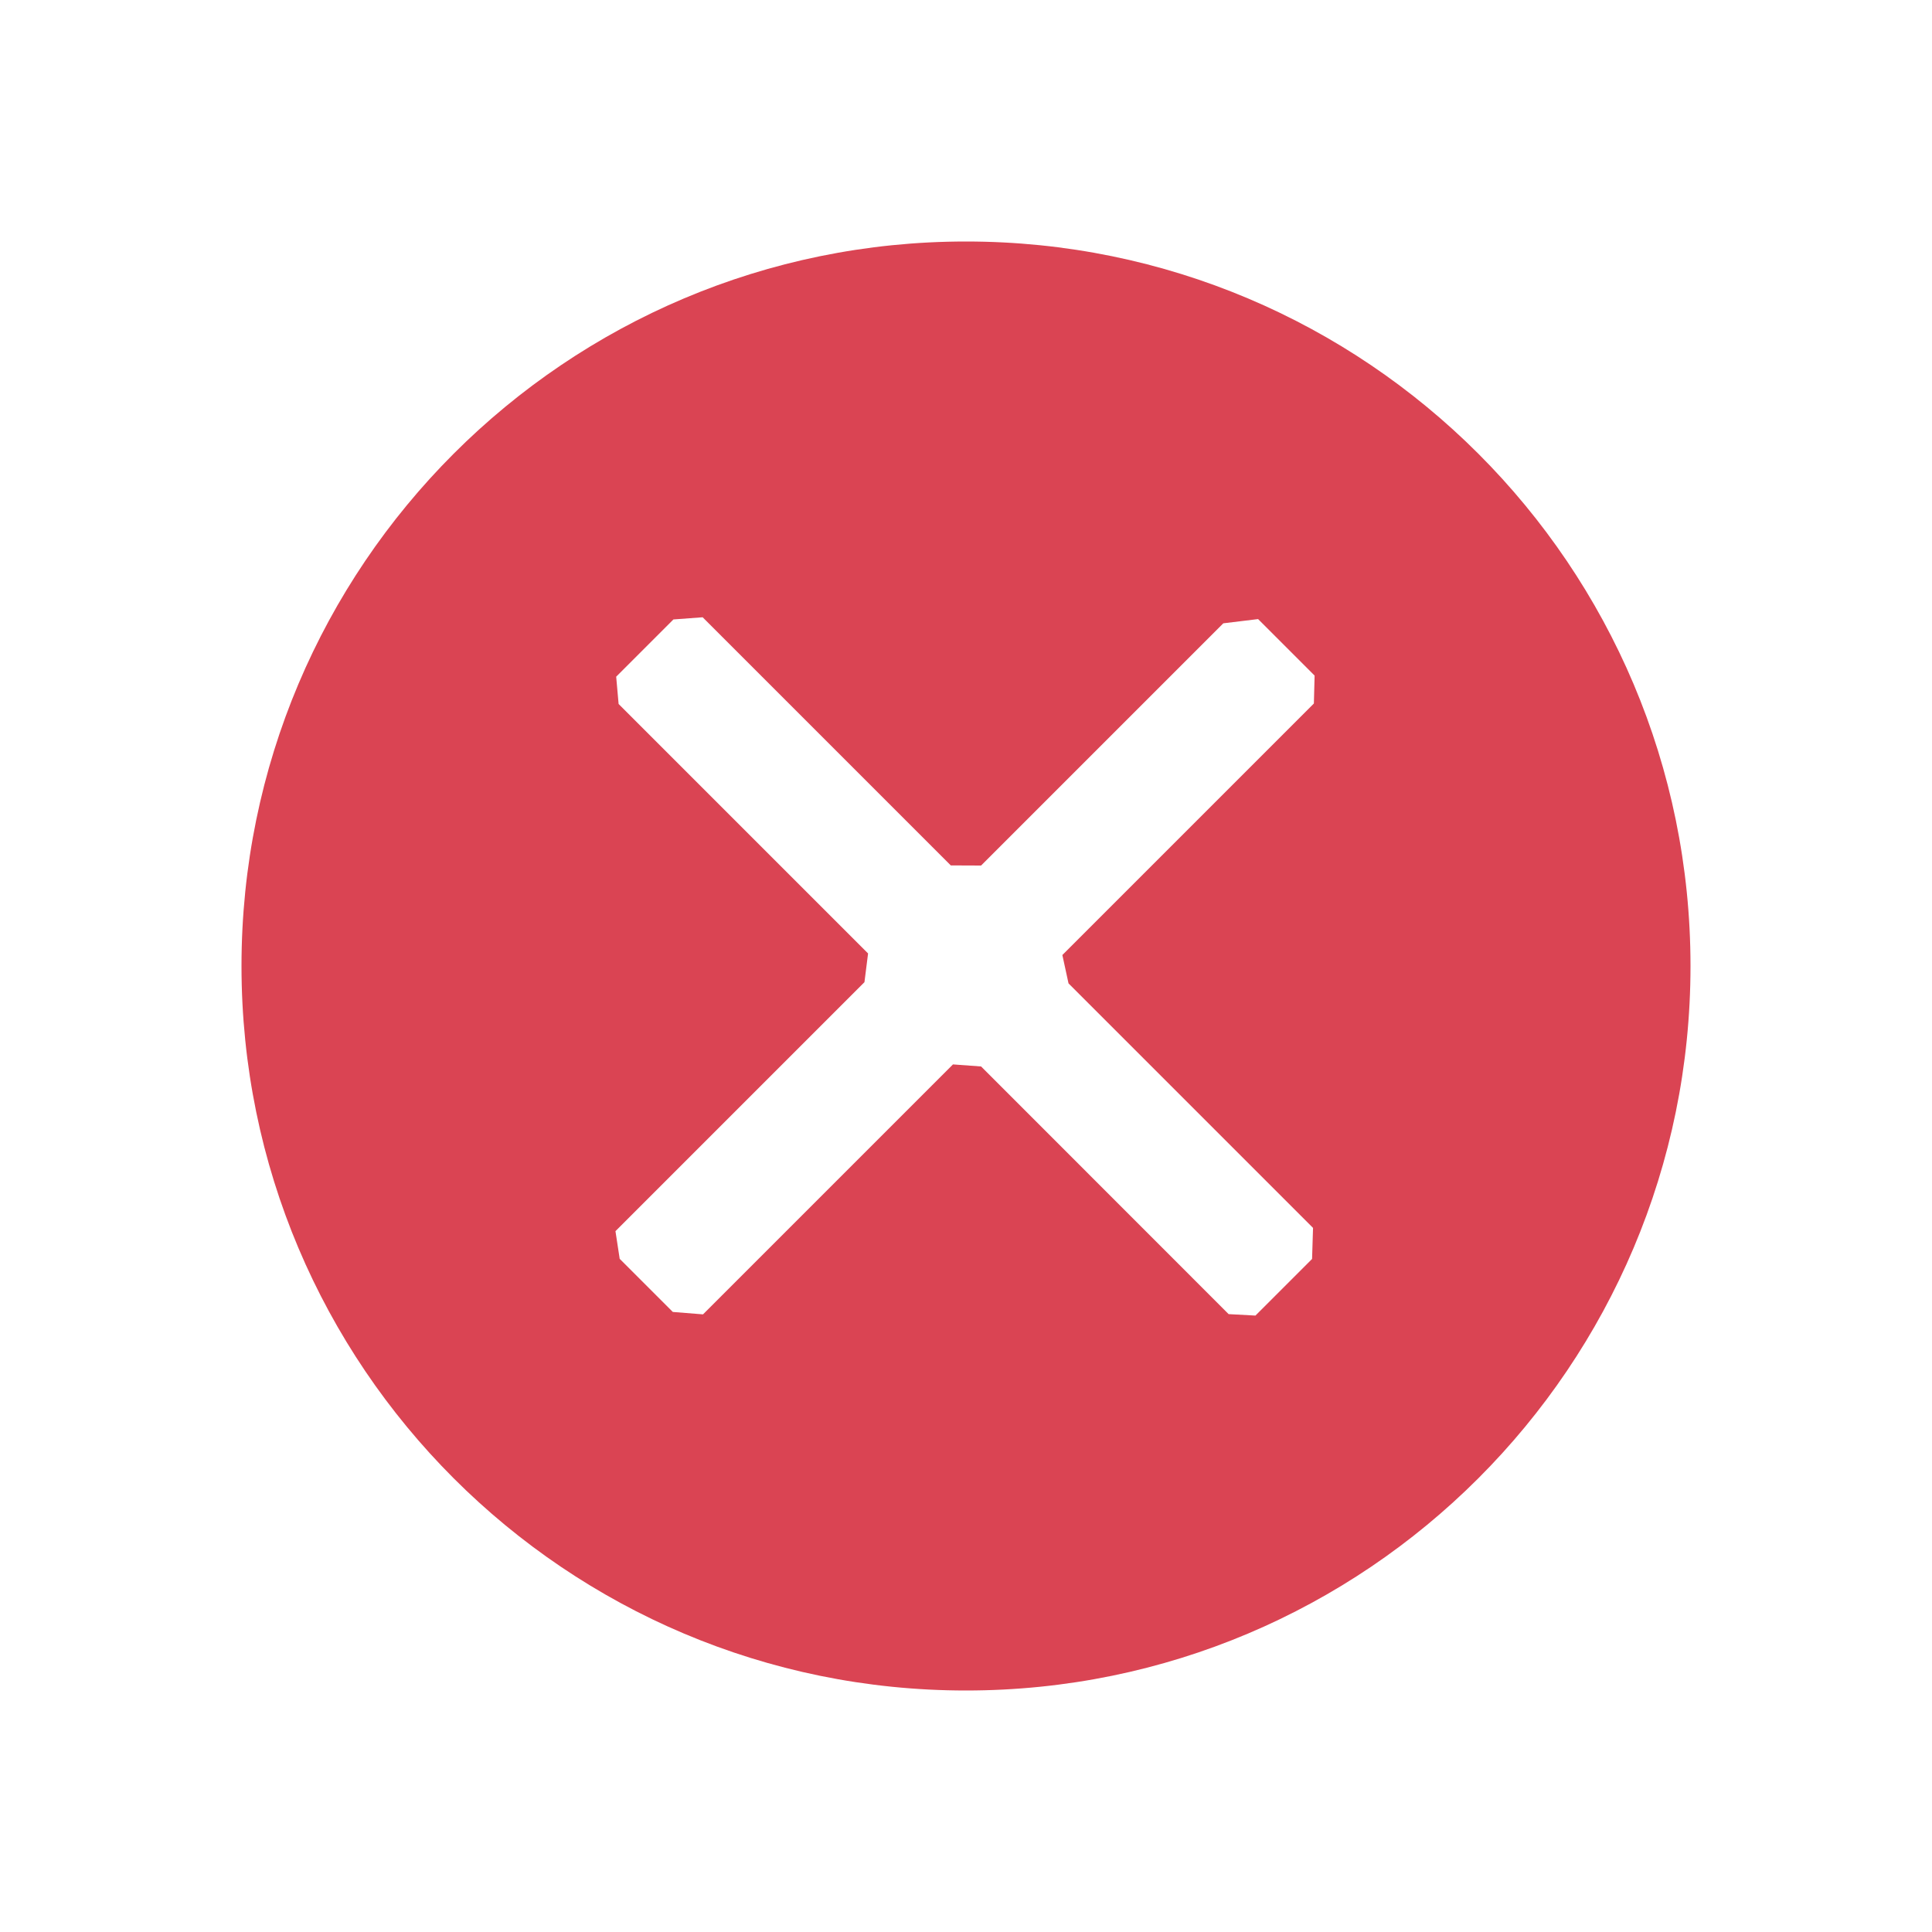 <?xml version="1.0" encoding="UTF-8" standalone="no"?>
<svg
   viewBox="0 0 16 16"
   version="1.1"
   id="svg132375"
   sodipodi:docname="document-cleanup.svg"
   inkscape:version="1.1.2 (0a00cf5339, 2022-02-04)"
   xmlns:inkscape="http://www.inkscape.org/namespaces/inkscape"
   xmlns:sodipodi="http://sodipodi.sourceforge.net/DTD/sodipodi-0.dtd"
   xmlns="http://www.w3.org/2000/svg"
   xmlns:svg="http://www.w3.org/2000/svg">
  <sodipodi:namedview
     id="namedview132377"
     pagecolor="#ffffff"
     bordercolor="#666666"
     borderopacity="1.0"
     inkscape:pageshadow="2"
     inkscape:pageopacity="0.0"
     inkscape:pagecheckerboard="0"
     showgrid="false"
     inkscape:zoom="51.6875"
     inkscape:cx="7.9903265"
     inkscape:cy="8"
     inkscape:window-width="1920"
     inkscape:window-height="1051"
     inkscape:window-x="0"
     inkscape:window-y="29"
     inkscape:window-maximized="1"
     inkscape:current-layer="svg132375" />
  <defs
     id="defs3051">
    <style
       type="text/css"
       id="current-color-scheme">
      .ColorScheme-Text {
        color:#dedede;
      }
      .ColorScheme-NegativeText {
        color:#da4453;
      }
      </style>
  </defs>
  <path
     style="fill:currentColor;fill-opacity:1;stroke:none"
     class="ColorScheme-NegativeText"
     d="M 8,2 C 4.686,2 2,4.686 2,8 c 0,3.314 2.686,6 6,6 3.314,0 6,-2.686 6,-6 C 14,4.686 11.314,2 8,2 Z M 5.819,5.112 v 0 l 2.055,2.055 0.251,0.001 v 0 l 2.006,-2.006 0.288,-0.035 v 0 l 0.468,0.468 v 0 l -0.006,0.231 -2.083,2.083 v 0 l 0.051,0.235 2.025,2.025 v 0 l -0.008,0.257 -0.469,0.469 -0.222,-0.012 v 0 L 8.125,8.832 7.892,8.815 v 0 L 5.822,10.885 v 0 L 5.572,10.865 5.132,10.425 5.097,10.196 v 0 l 2.062,-2.062 0.03,-0.238 v 0 L 5.123,5.83 v 0 L 5.103,5.604 5.577,5.13 Z"
     id="path132373"
     sodipodi:nodetypes="sssssccccccccccccccccccccccccccccccccccccc" />
</svg>
